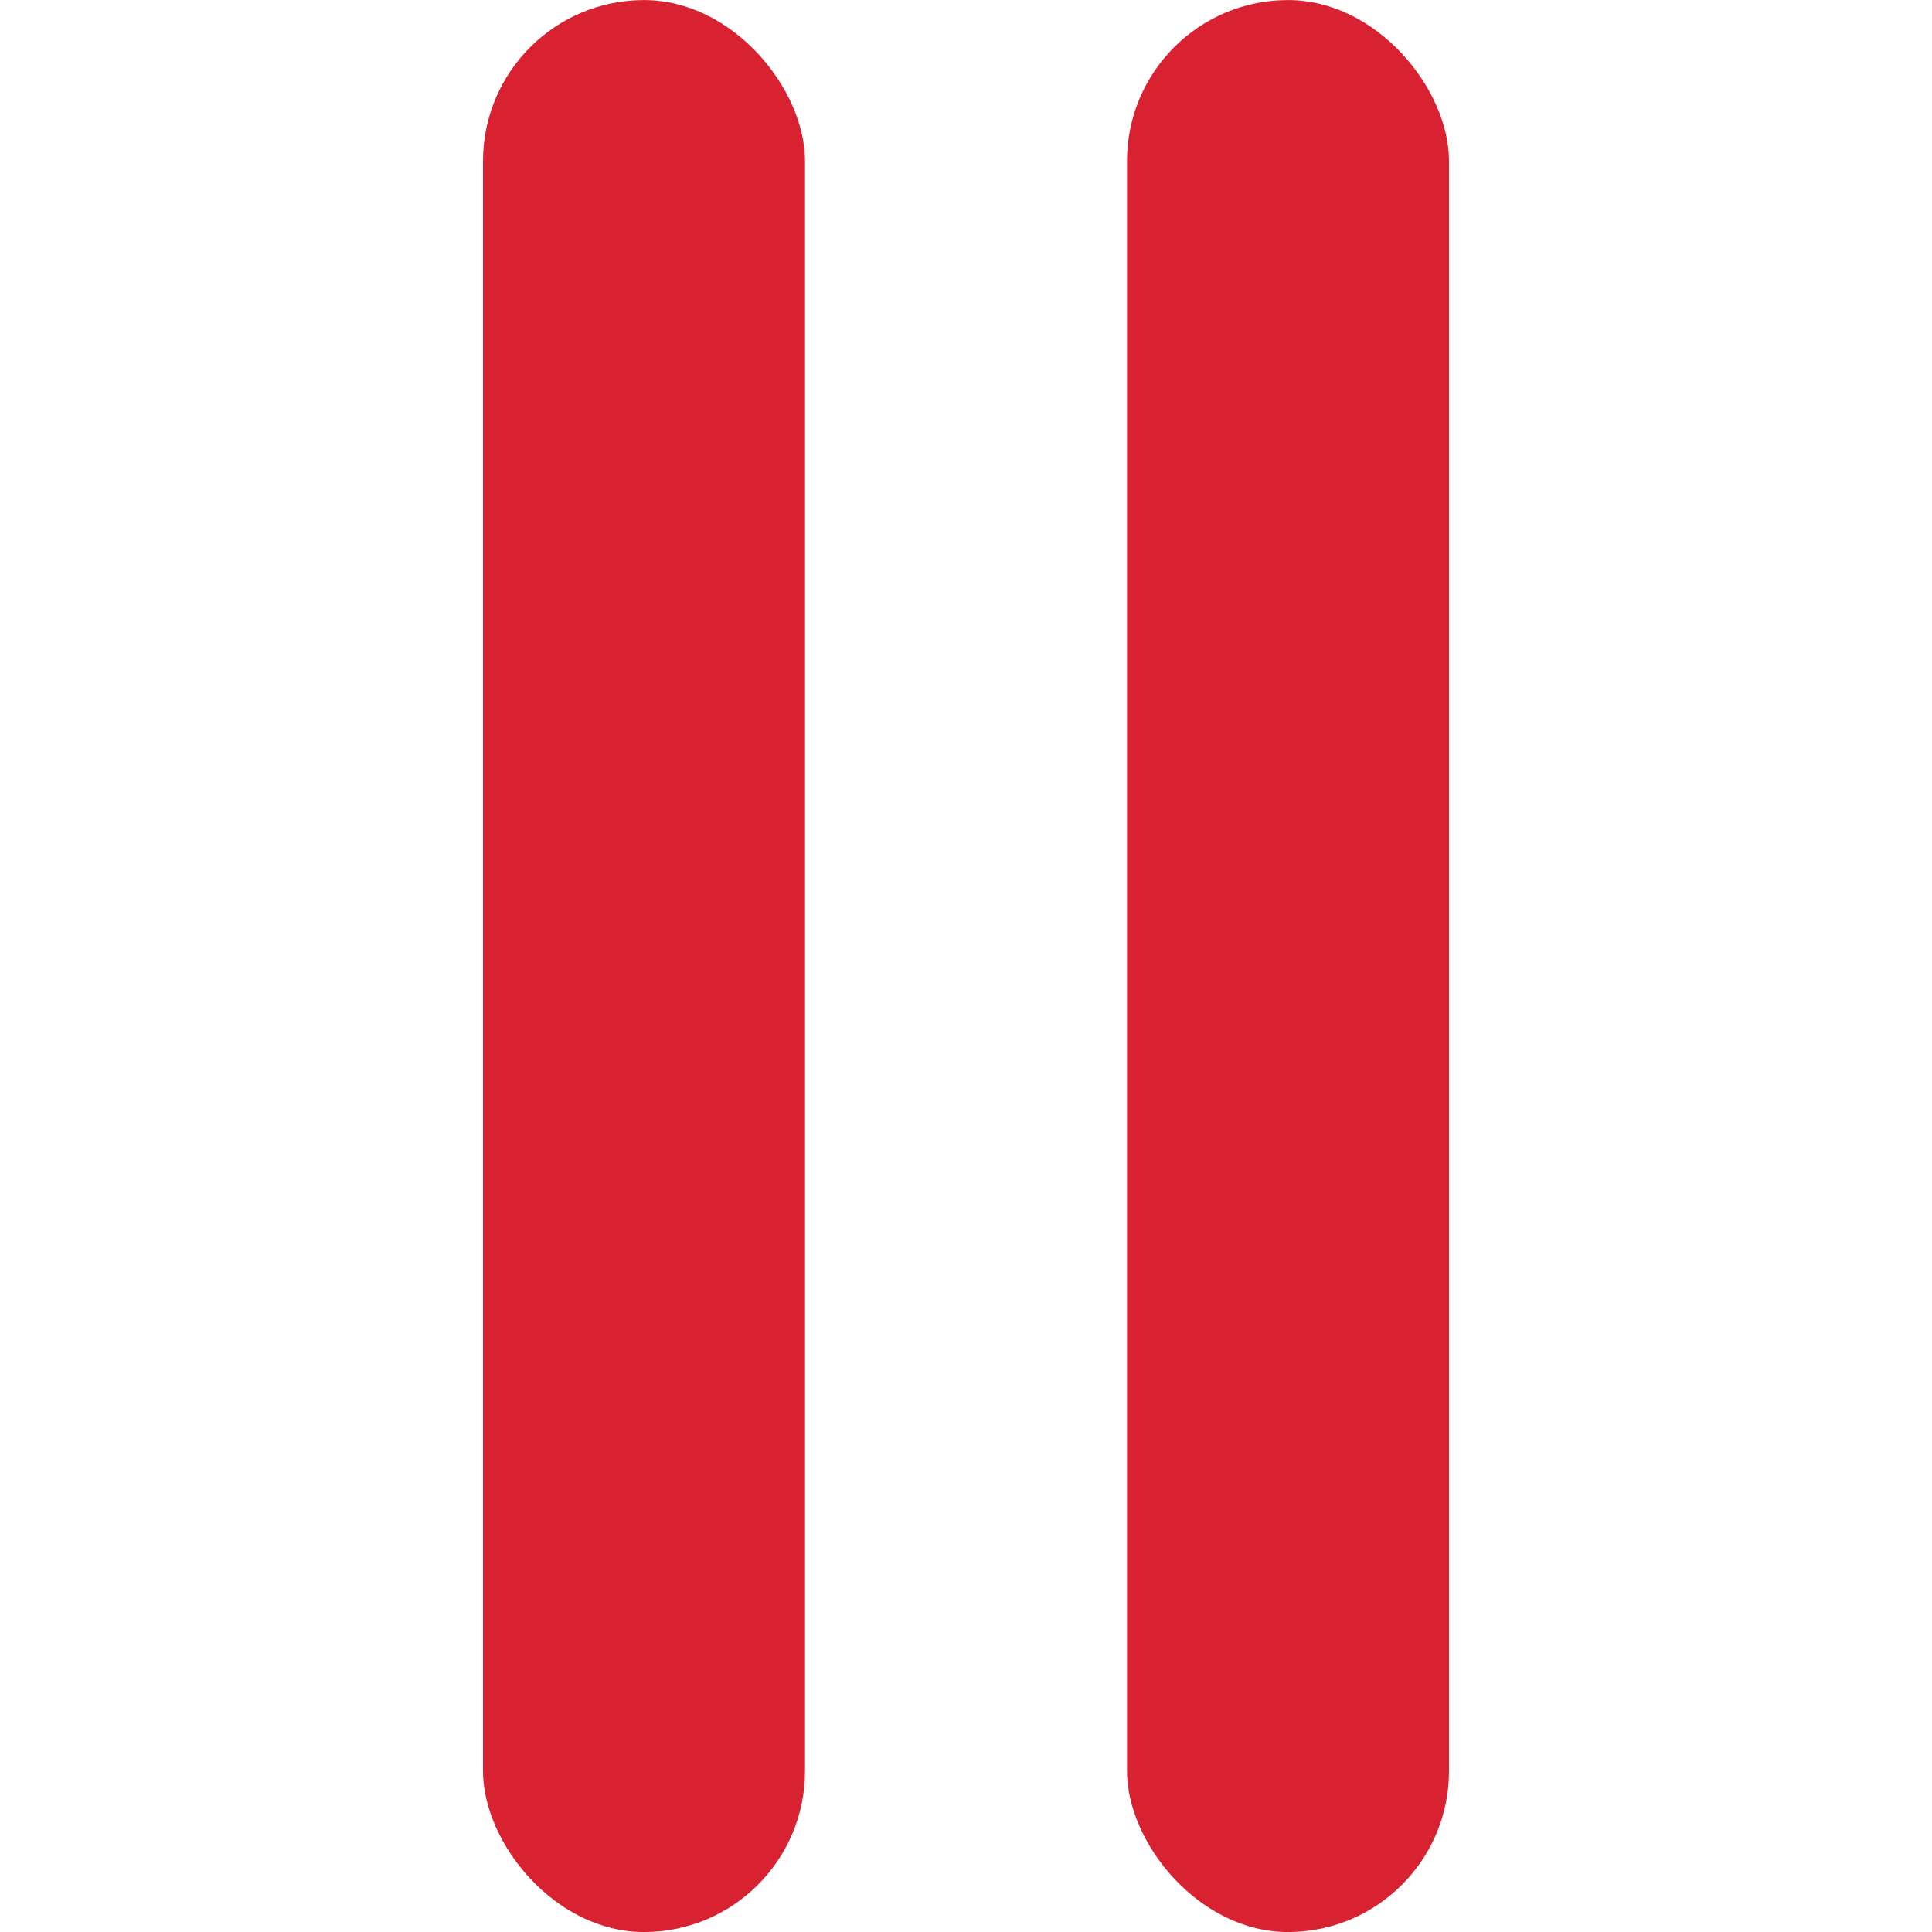 <svg width="72" height="72" viewBox="0 0 72 72" fill="none" xmlns="http://www.w3.org/2000/svg">
<rect x="18" y="0.002" width="12" height="72" rx="6" fill="#D82131"/>
<rect x="42" y="0.002" width="12" height="72" rx="6" fill="#D82131"/>
</svg>
